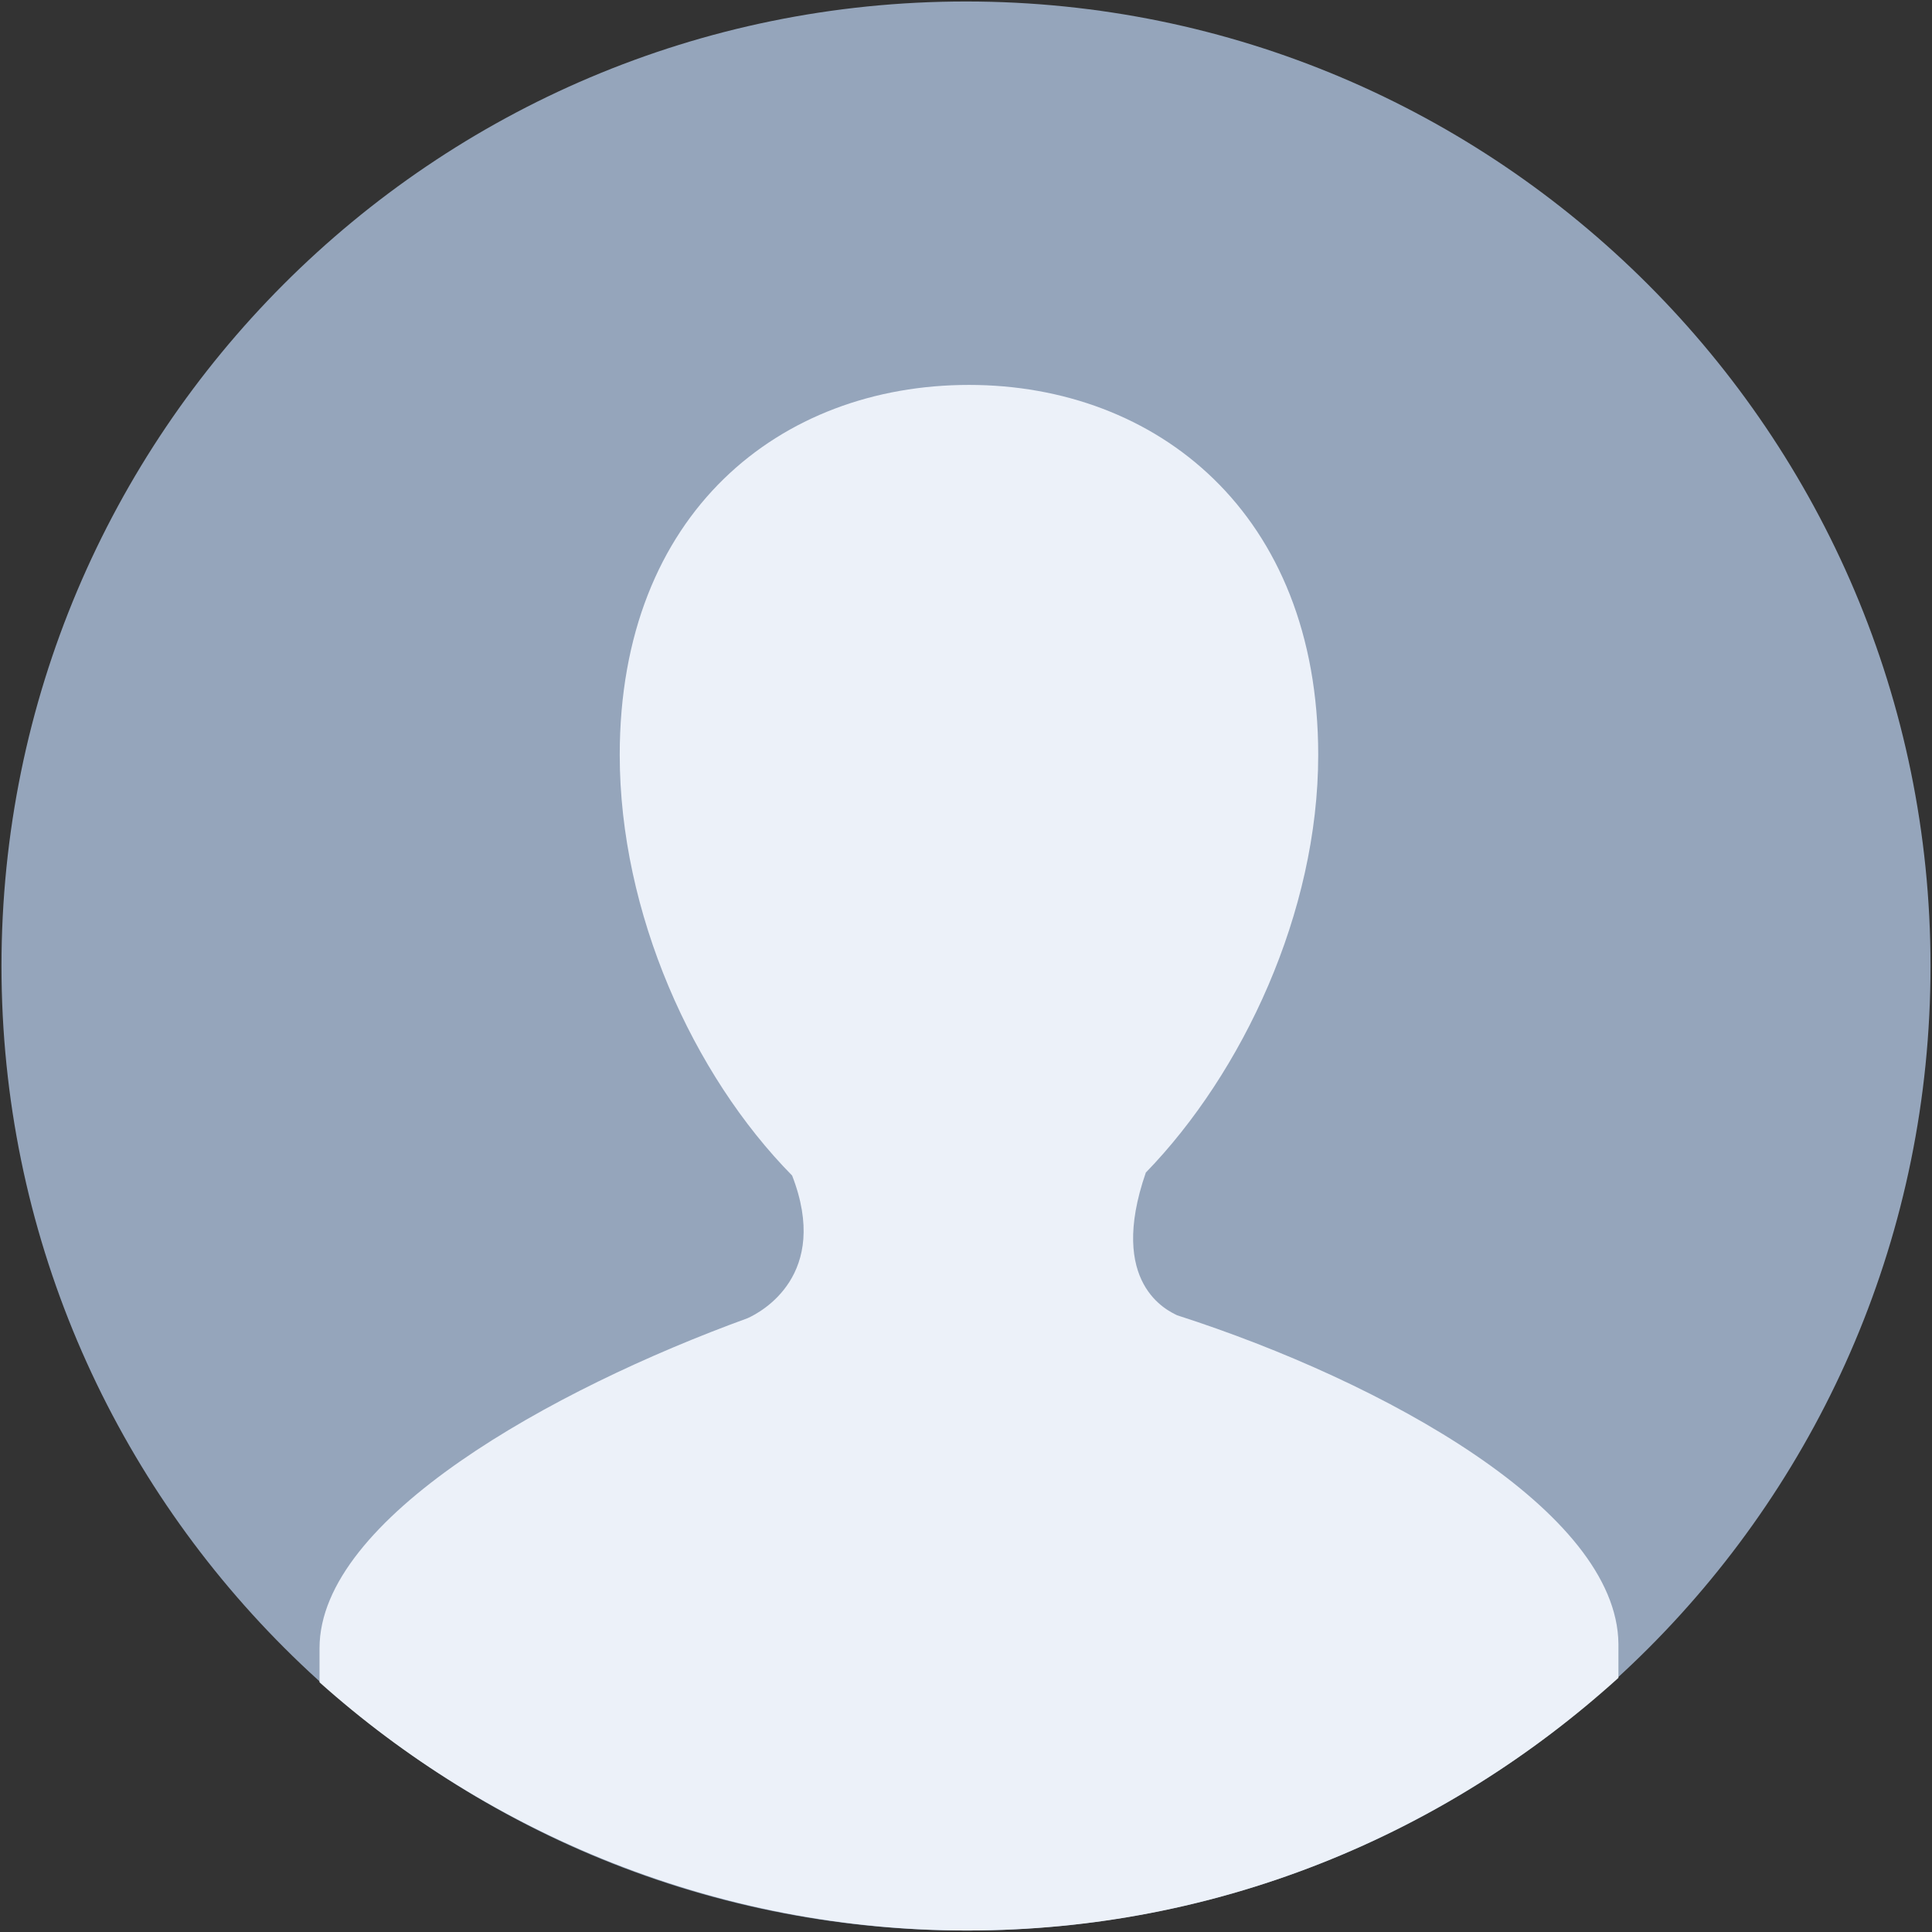 <?xml version="1.0" standalone="no"?><!DOCTYPE svg PUBLIC "-//W3C//DTD SVG 1.1//EN" "http://www.w3.org/Graphics/SVG/1.1/DTD/svg11.dtd"><svg t="1591173120497" class="icon" viewBox="0 0 1024 1024" version="1.1" xmlns="http://www.w3.org/2000/svg" p-id="2801" xmlns:xlink="http://www.w3.org/1999/xlink" width="48" height="48"><rect x="0" y="0" width="1024" height="1024" fill="#333333" stroke="none"/><defs><style type="text/css"></style></defs><path d="M0.788 512c0 281.994 229.218 511.212 511.212 511.212 282.782 0 511.212-228.431 511.212-511.212C1023.212 230.006 793.994 0.788 512 0.788 229.218 0.788 0.788 230.006 0.788 512" fill="#95A5BB" p-id="2802"></path><path d="M623.852 697.108c-4.726-2.363-37.022-16.542-16.542-75.618 51.2-52.775 91.372-137.846 91.372-221.342 0-128.394-85.858-196.135-185.108-196.135-100.037 0-185.108 67.742-185.108 196.135 0 83.495 38.597 169.354 91.372 222.917 20.48 52.775-16.542 72.468-23.631 75.618-103.975 37.809-226.855 106.338-226.855 174.868v18.117c89.797 80.345 211.102 131.545 343.434 131.545 133.12 0 253.637-51.2 345.009-133.908v-18.117c-0.788-70.105-123.668-138.634-233.945-174.08" fill="#ECF1F9" p-id="2803"></path></svg>